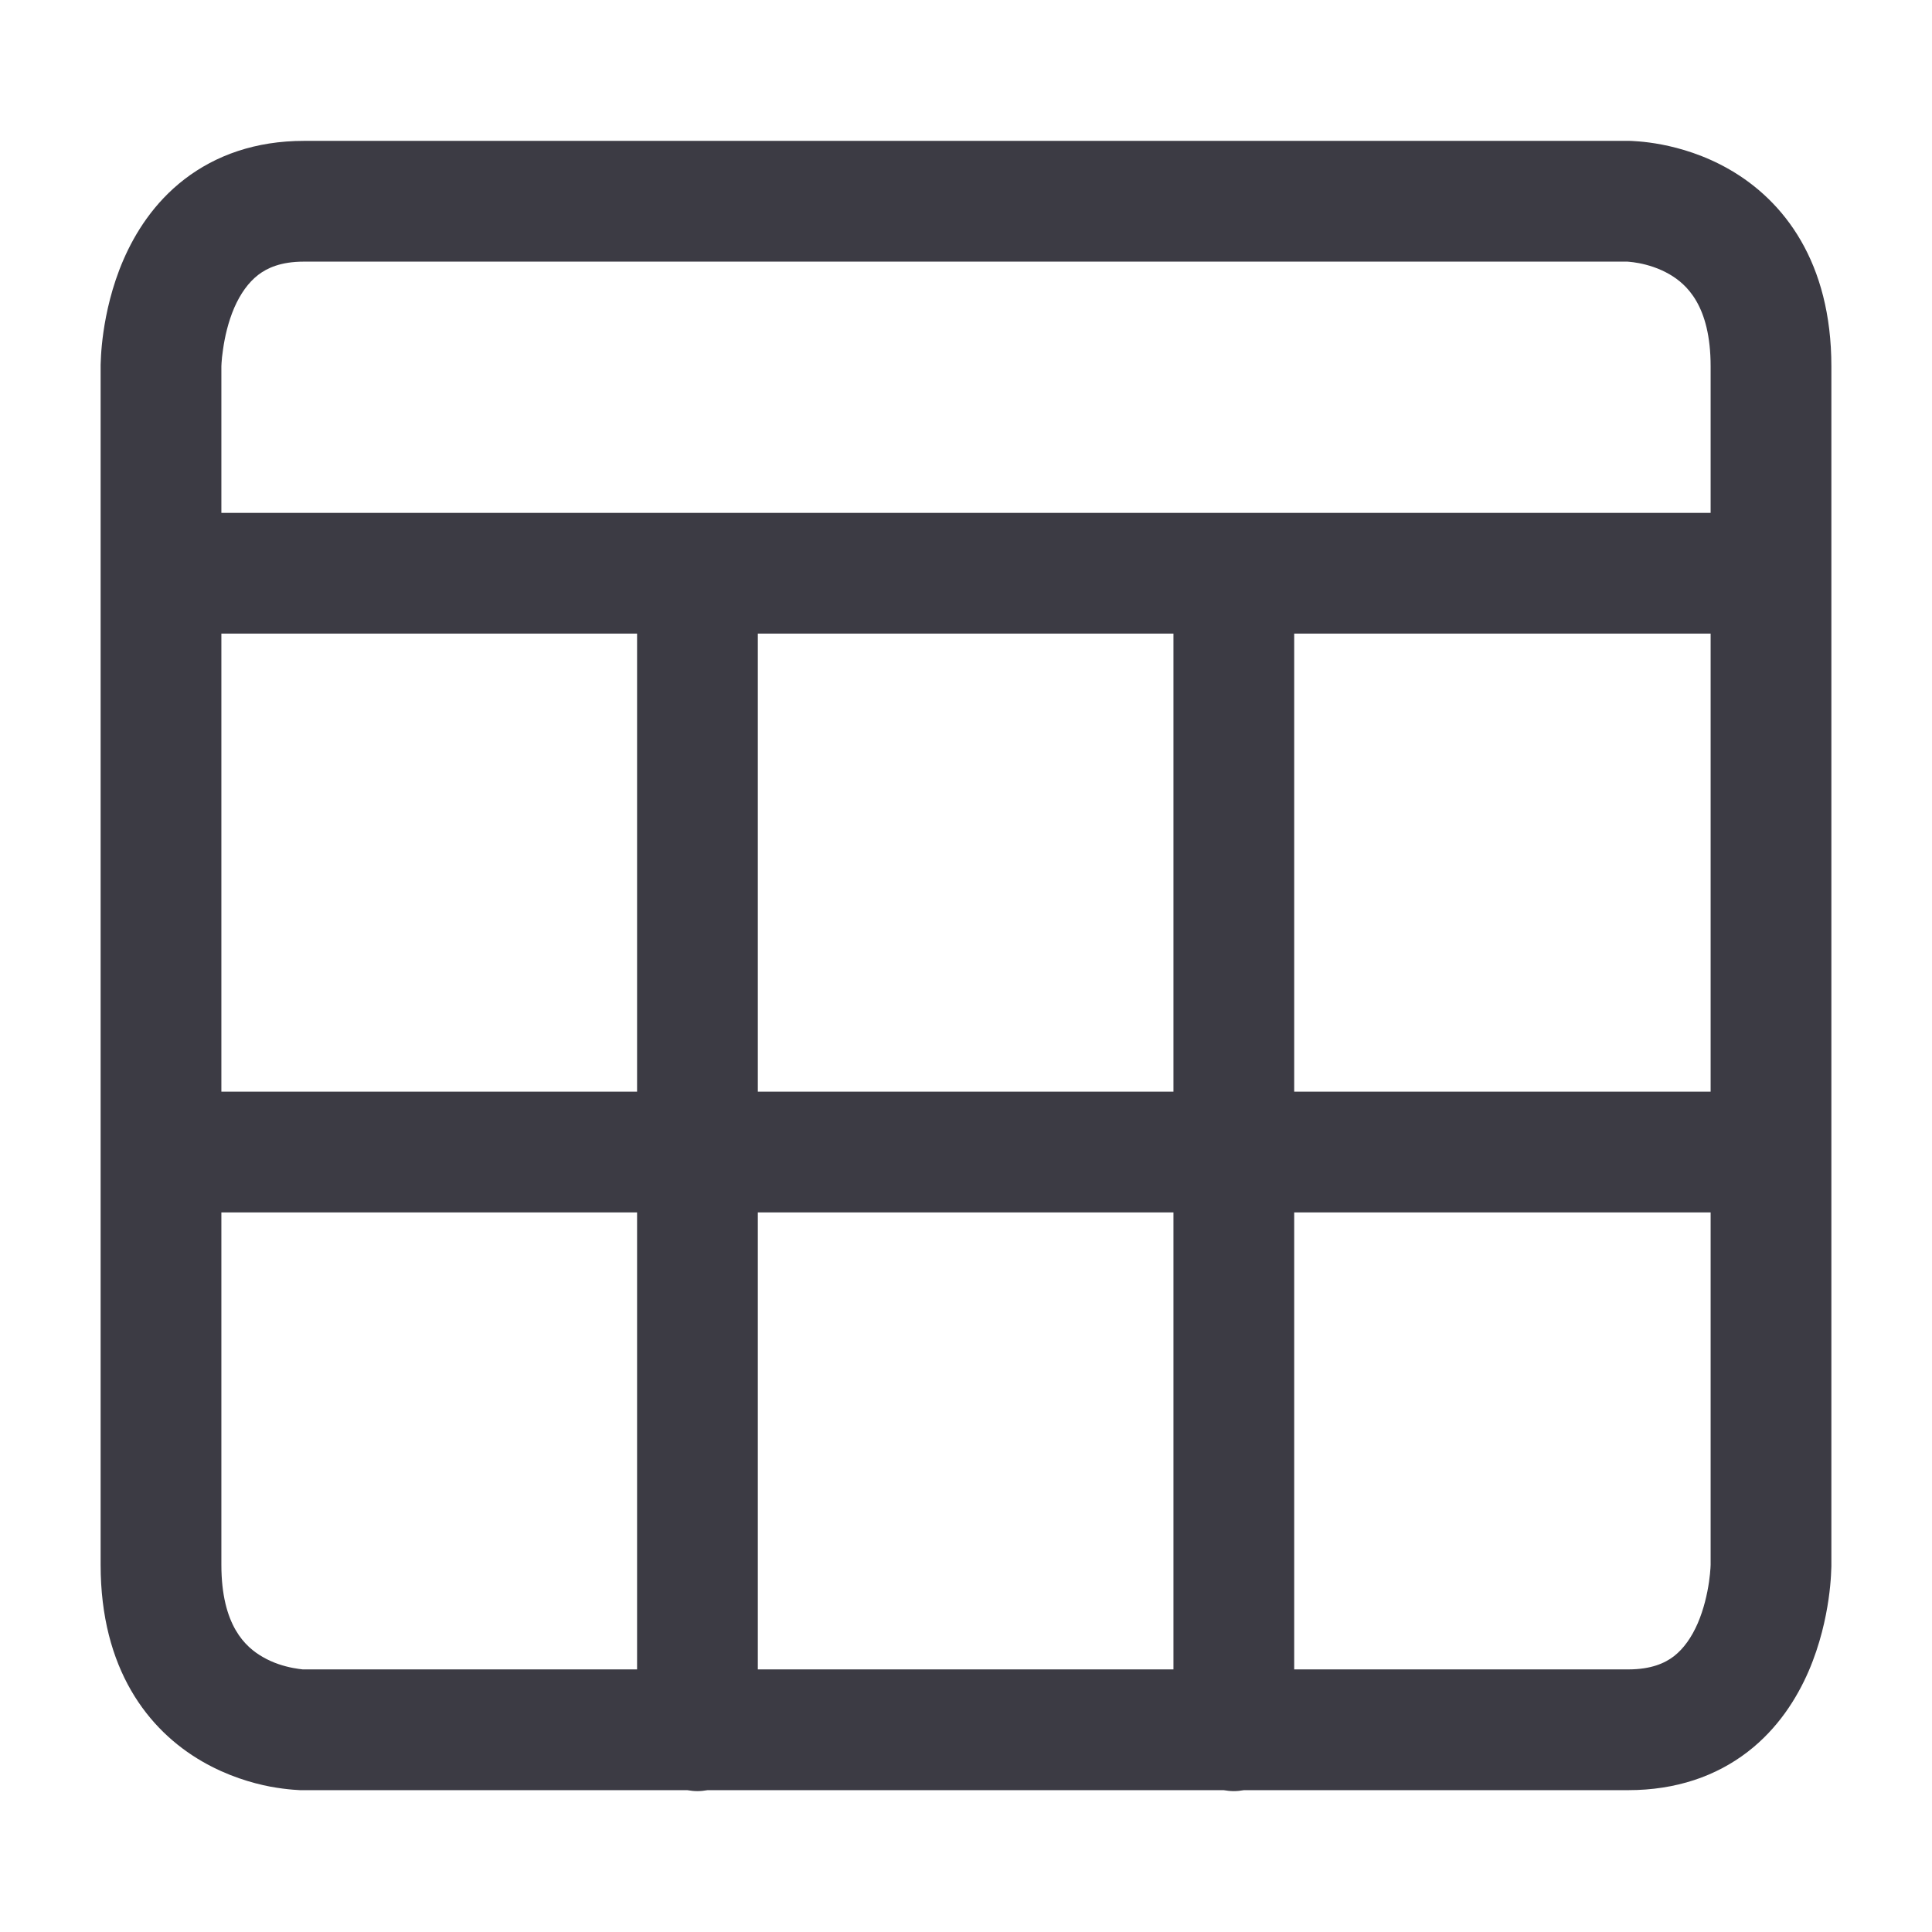 <svg width="24" height="24" viewBox="0 0 24 24" fill="none" xmlns="http://www.w3.org/2000/svg">
<g clip-path="url(#clip0_4922_1090)">
<path fill-rule="evenodd" clip-rule="evenodd" d="M20.243 1.75C20.251 1.75 20.262 1.751 20.273 1.751C20.297 1.752 20.326 1.754 20.362 1.757C20.434 1.763 20.53 1.774 20.644 1.796C20.867 1.839 21.174 1.926 21.487 2.107C22.163 2.497 22.75 3.258 22.75 4.551V19.454L22.749 19.483C22.748 19.505 22.747 19.536 22.745 19.573C22.741 19.646 22.732 19.747 22.715 19.866C22.681 20.1 22.612 20.425 22.467 20.761C22.321 21.097 22.087 21.472 21.709 21.763C21.32 22.062 20.824 22.238 20.225 22.238H15.453C15.412 22.245 15.37 22.25 15.327 22.25C15.284 22.25 15.241 22.245 15.2 22.238H8.79C8.749 22.245 8.707 22.25 8.664 22.25C8.621 22.25 8.578 22.245 8.537 22.238H3.757C3.749 22.238 3.738 22.238 3.727 22.238C3.703 22.237 3.673 22.235 3.638 22.232C3.566 22.226 3.47 22.215 3.356 22.194C3.133 22.151 2.826 22.063 2.513 21.882C1.837 21.492 1.25 20.731 1.25 19.438V4.534L1.251 4.506C1.252 4.484 1.253 4.454 1.255 4.417C1.259 4.344 1.268 4.242 1.285 4.123C1.319 3.889 1.388 3.563 1.533 3.228C1.679 2.892 1.913 2.518 2.291 2.227C2.68 1.928 3.176 1.75 3.775 1.75H20.243ZM2.75 19.438C2.75 20.195 3.051 20.461 3.263 20.583C3.393 20.659 3.53 20.699 3.64 20.72C3.693 20.73 3.735 20.735 3.761 20.738C3.772 20.738 3.78 20.738 3.783 20.738H7.914V15.061H2.75V19.438ZM9.414 20.738H14.577V15.061H9.414V20.738ZM16.077 20.738H20.225C20.512 20.738 20.682 20.66 20.793 20.575C20.914 20.481 21.013 20.342 21.09 20.165C21.166 19.988 21.208 19.801 21.23 19.651C21.24 19.578 21.246 19.518 21.248 19.48C21.249 19.46 21.25 19.446 21.25 19.439V15.061H16.077V20.738ZM2.75 13.561H7.914V7.871H2.75V13.561ZM9.414 13.561H14.577V7.871H9.414V13.561ZM16.077 13.561H21.25V7.871H16.077V13.561ZM3.775 3.25C3.487 3.25 3.318 3.33 3.207 3.415C3.086 3.509 2.987 3.647 2.91 3.823C2.834 4 2.792 4.188 2.771 4.338C2.76 4.411 2.754 4.47 2.752 4.509C2.751 4.528 2.75 4.543 2.75 4.55V6.371H21.25V4.551C21.25 3.794 20.949 3.529 20.737 3.406C20.607 3.331 20.47 3.29 20.36 3.269C20.307 3.259 20.265 3.254 20.239 3.252C20.228 3.251 20.22 3.25 20.217 3.25H3.775Z" fill="#3C3B44"/>
</g>
<defs>
<clipPath id="clip0_4922_1090">
<rect width="24" height="24" fill="white"/>
</clipPath>
</defs>
</svg>
